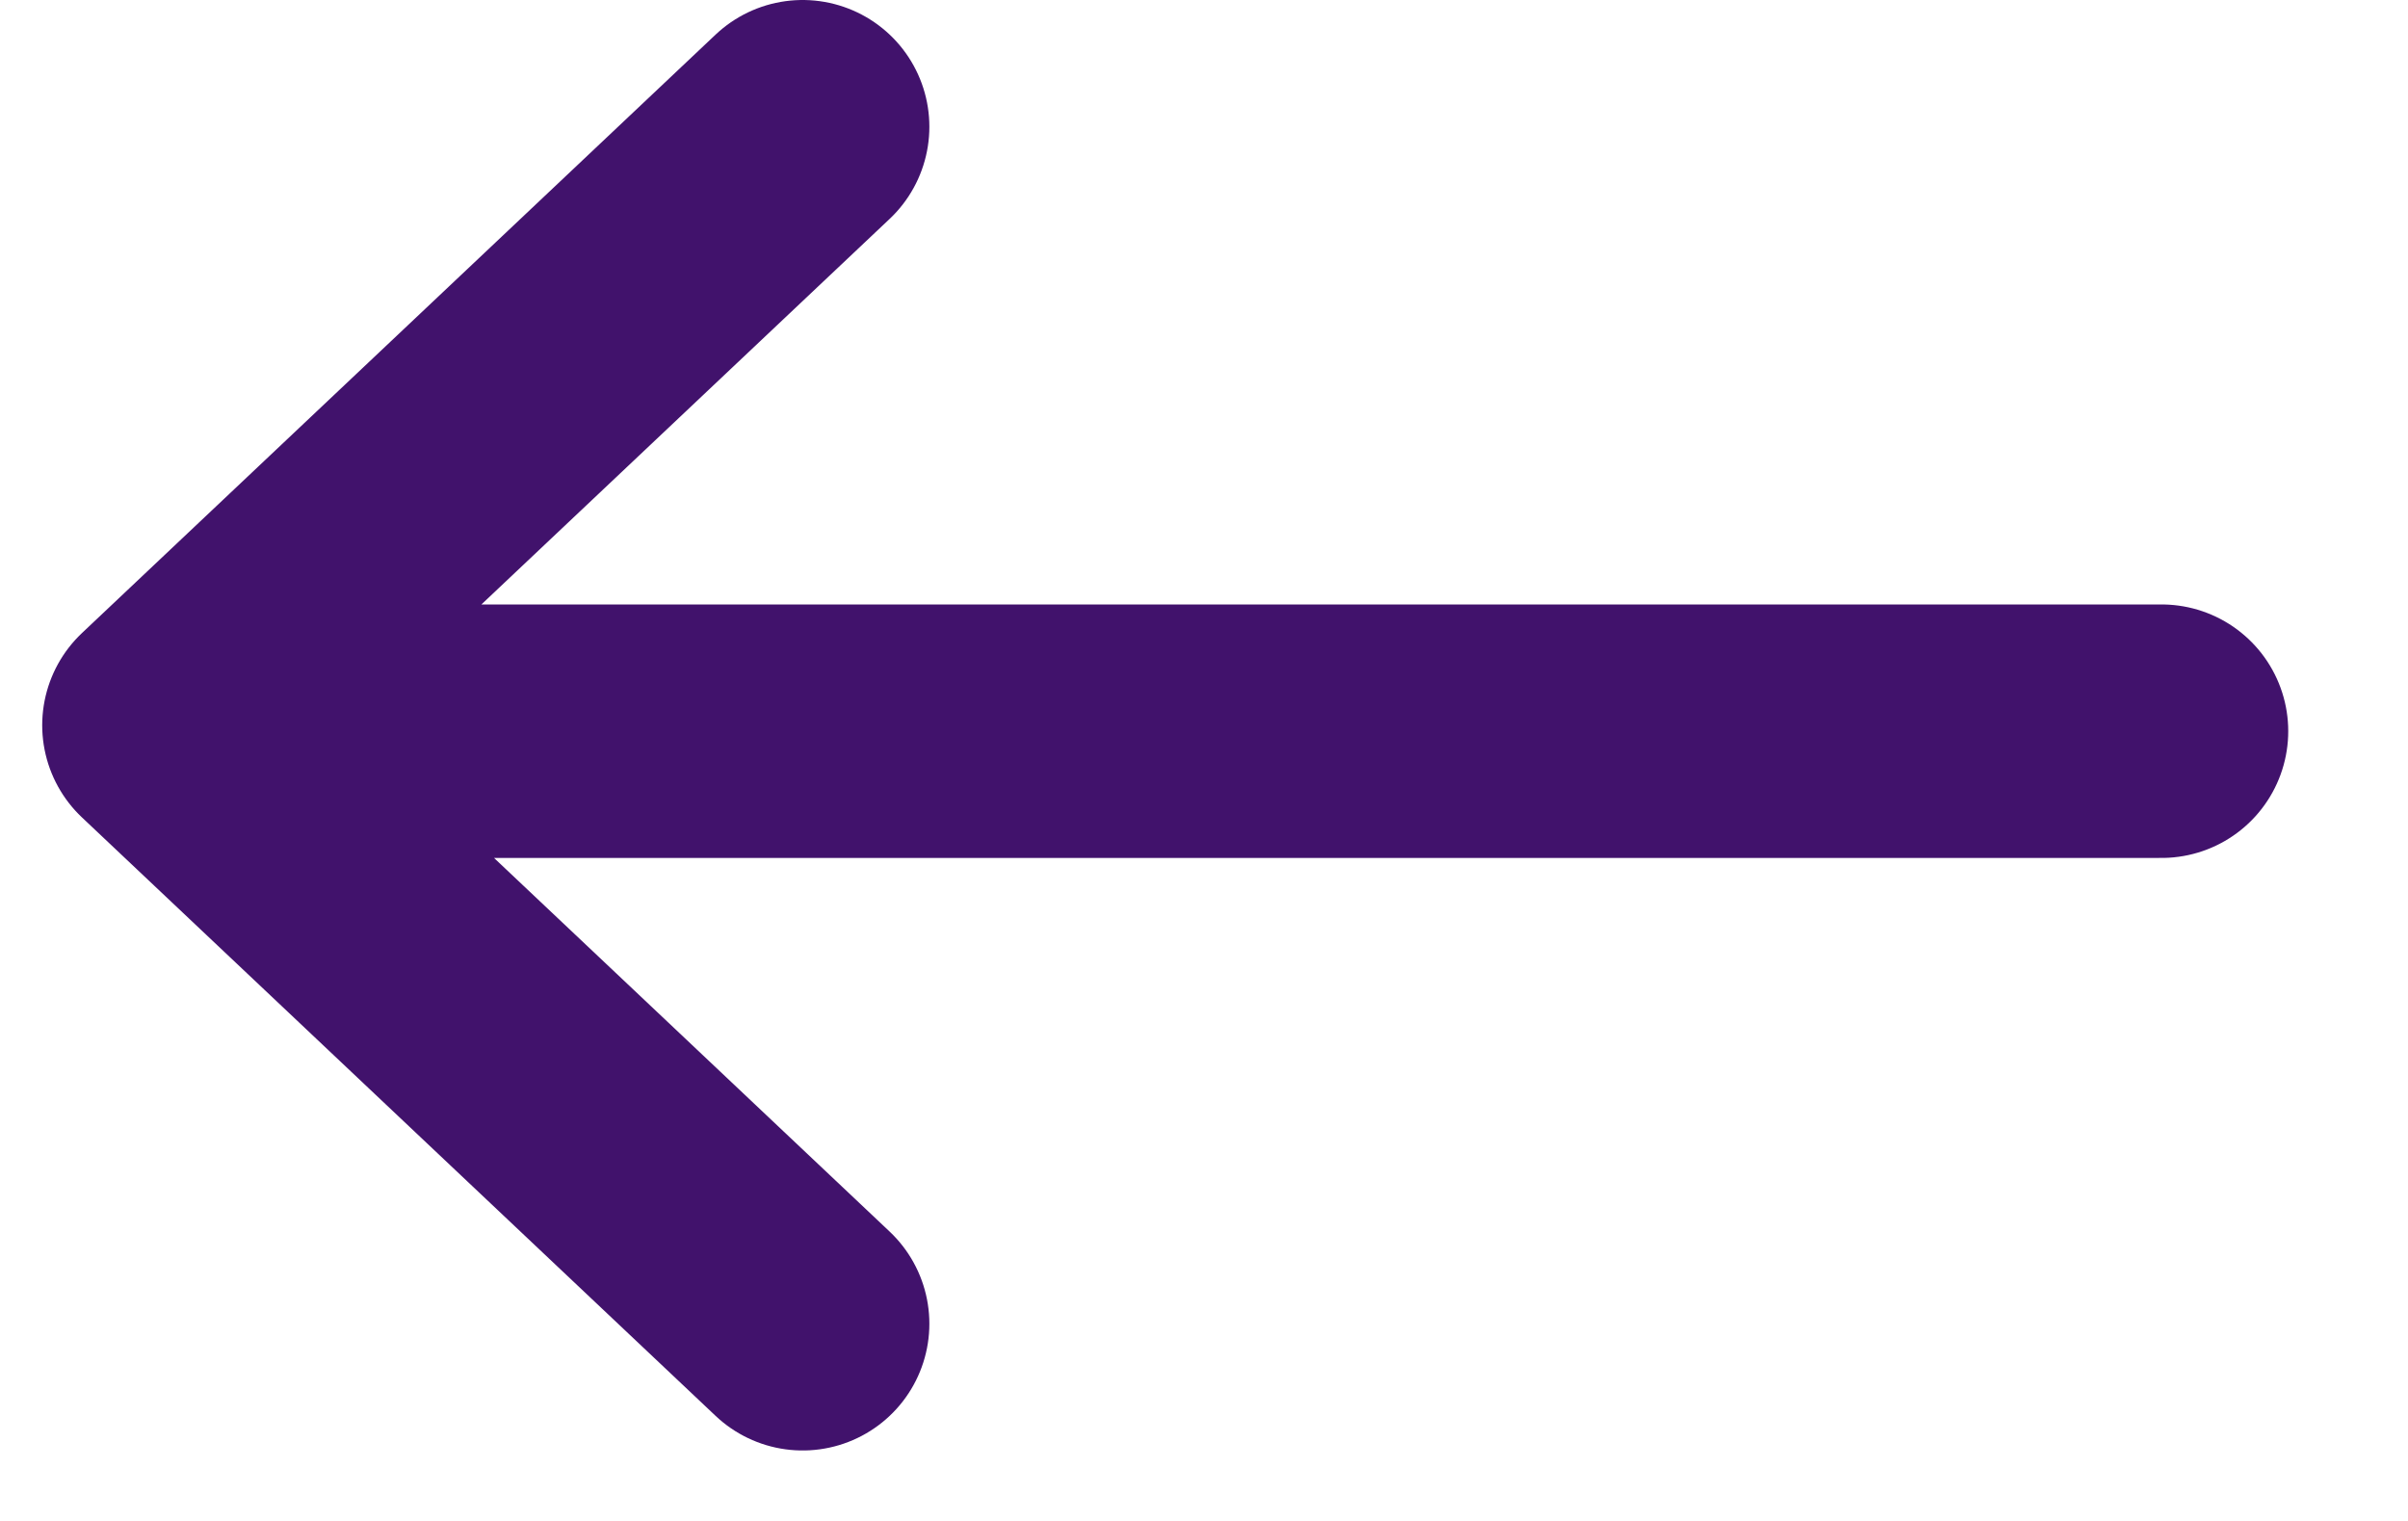 <svg xmlns="http://www.w3.org/2000/svg" width="19" height="12" viewBox="0 0 19 12">
    <g fill="none" fill-rule="evenodd" stroke="#41126C" stroke-linecap="round" stroke-linejoin="round" stroke-width="2">
        <path d="M17.055 5.769H2.19M6.333 1l-5 4.722 5 4.722"/>
    </g>
</svg>
